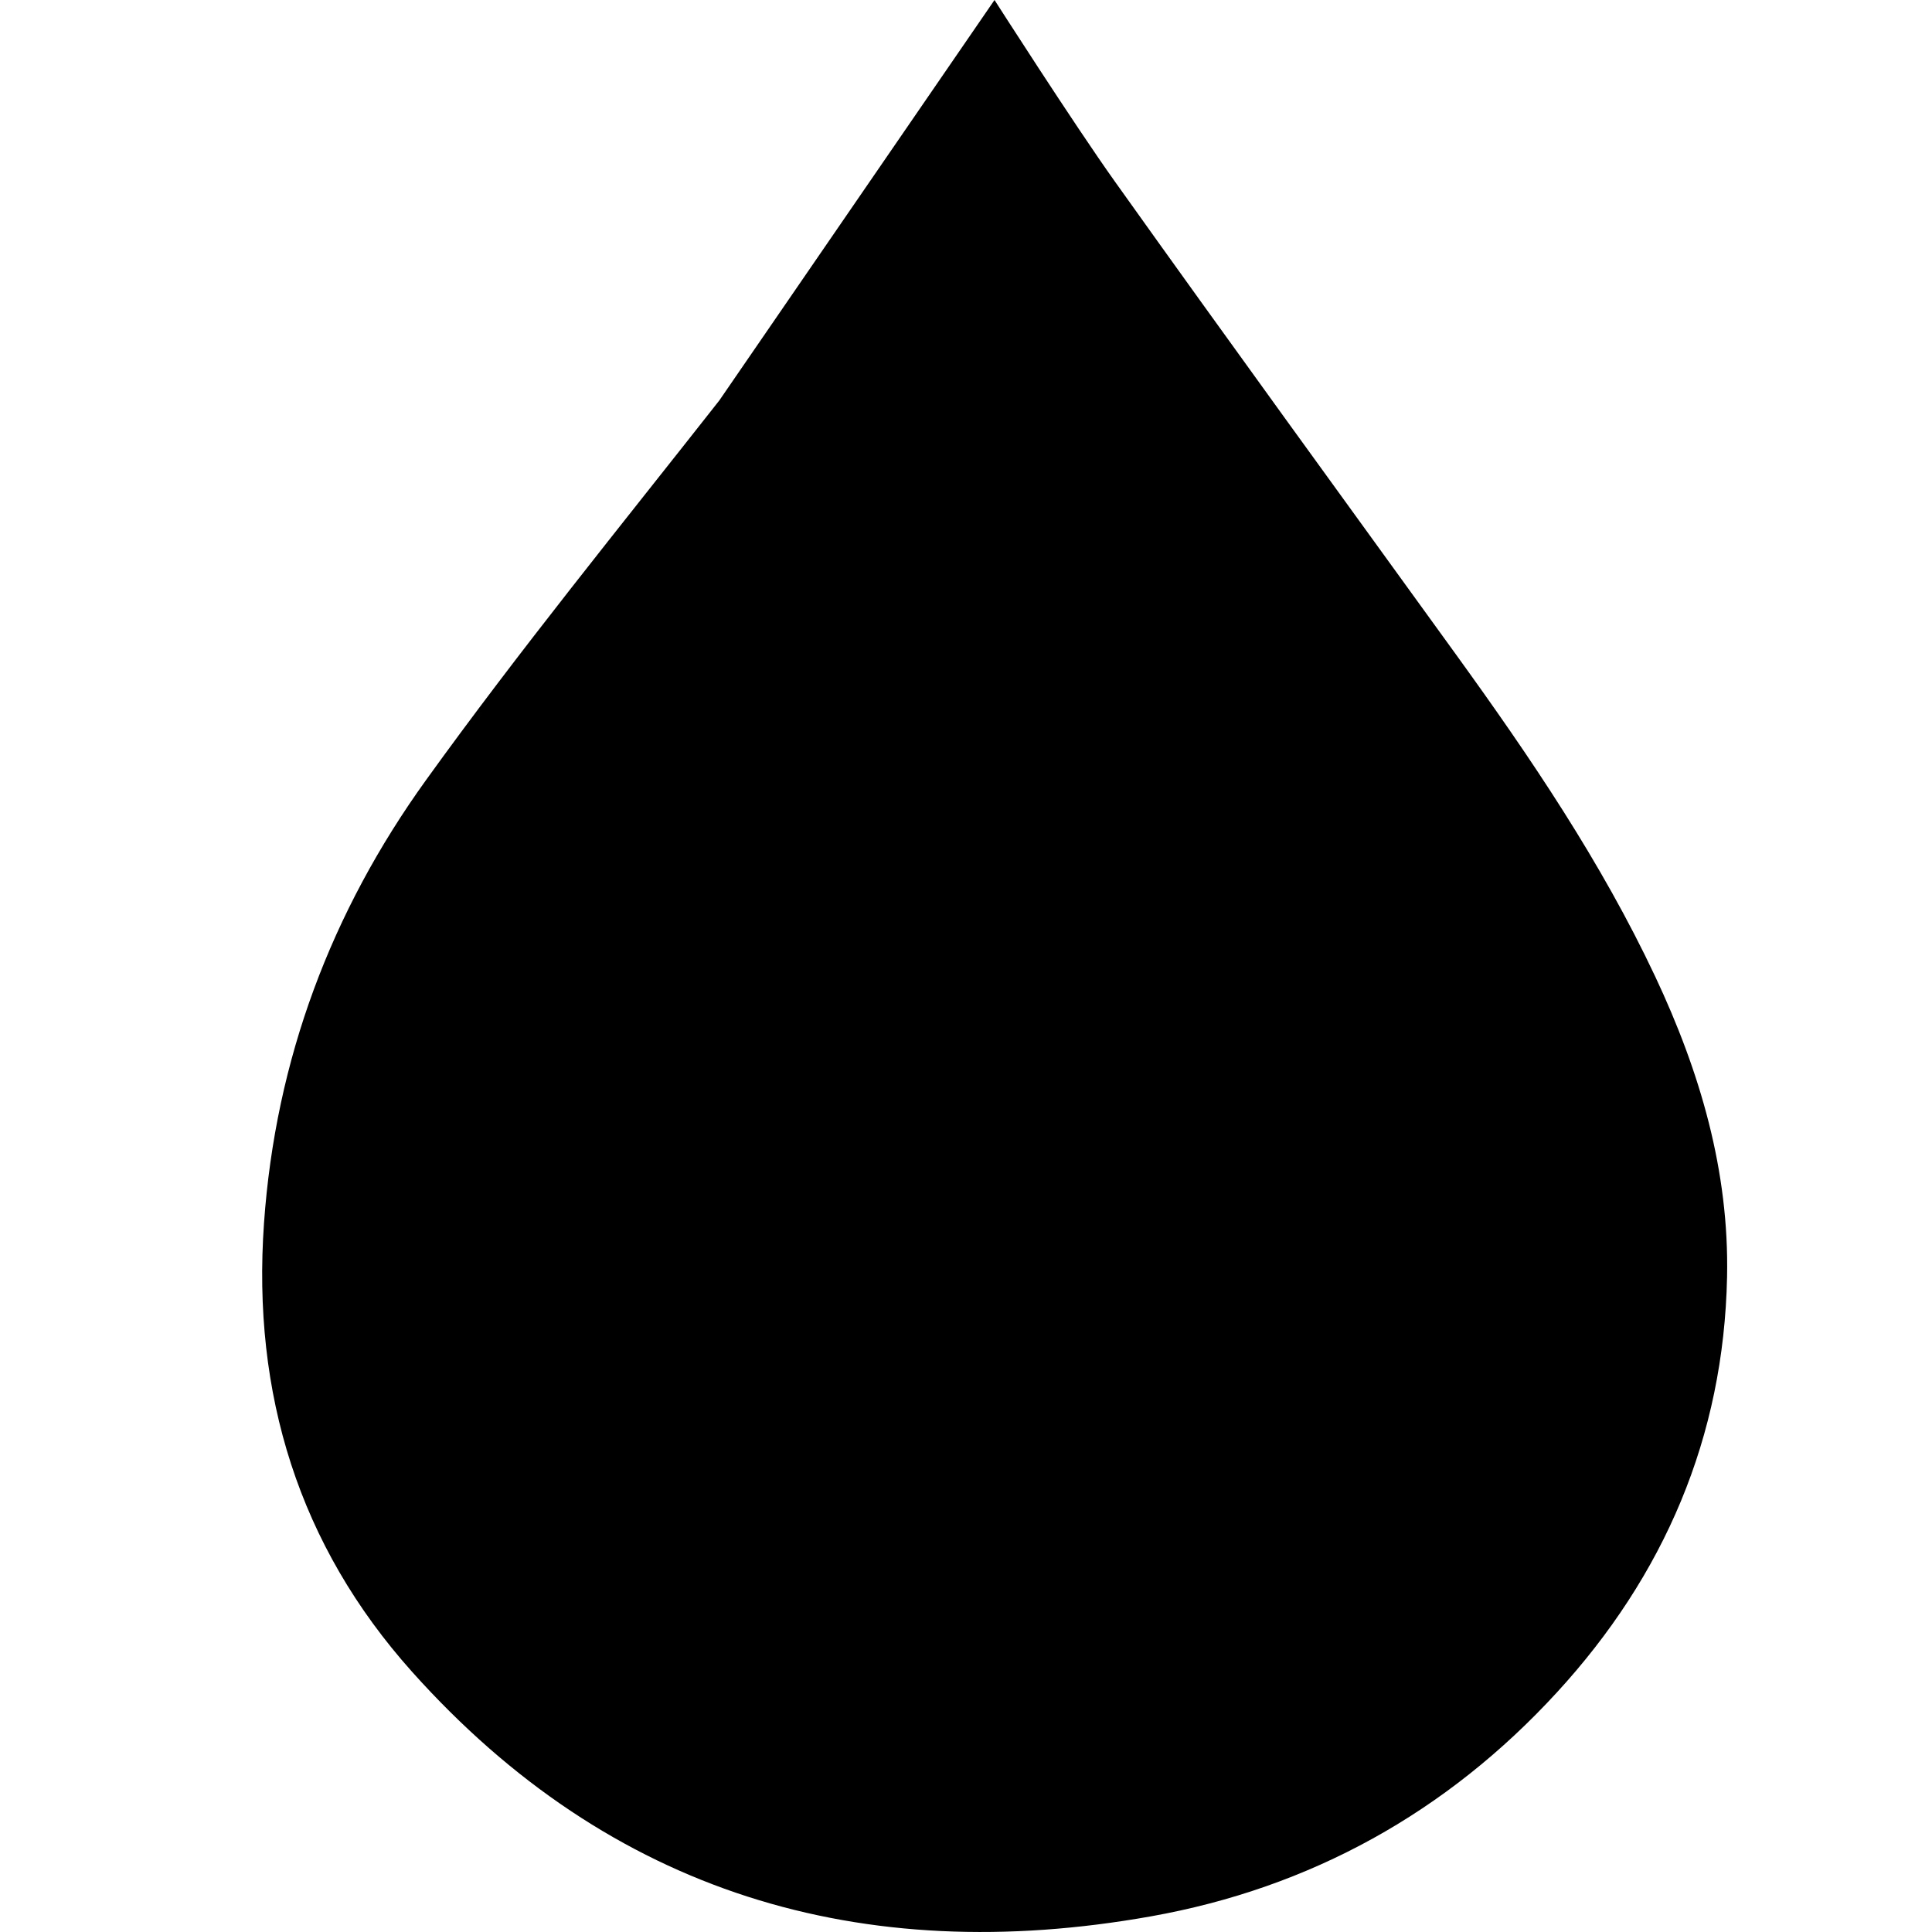 <?xml version="1.0" encoding="utf-8"?>
<!-- Generator: Adobe Illustrator 16.0.0, SVG Export Plug-In . SVG Version: 6.00 Build 0)  -->
<!DOCTYPE svg PUBLIC "-//W3C//DTD SVG 1.1//EN" "http://www.w3.org/Graphics/SVG/1.1/DTD/svg11.dtd">
<svg version="1.1" id="Layer_1" xmlns="http://www.w3.org/2000/svg" xmlns:xlink="http://www.w3.org/1999/xlink" x="0px" y="0px"
	 width="54px" height="54px" viewBox="0 0 54 54" enable-background="new 0 0 54 54" xml:space="preserve">
<path fill-rule="evenodd" clip-rule="evenodd" d="M46.266,27.299c-1.514-3.216-3.497-6.138-5.571-9.006
	c-3.181-4.398-6.375-8.787-9.525-13.207C29.996,3.439,27.797,0,27.797,0l-7.692,11.193c-2.763,3.516-5.59,6.988-8.201,10.615
	c-2.643,3.671-4.202,7.796-4.525,12.377c-0.337,4.776,0.976,9.009,4.14,12.544c5.543,6.194,12.559,8.274,20.647,6.834
	c4.461-0.794,8.274-2.909,11.346-6.255c3.007-3.274,4.667-7.139,4.76-11.616C48.333,32.727,47.518,29.96,46.266,27.299z"/>
</svg>
